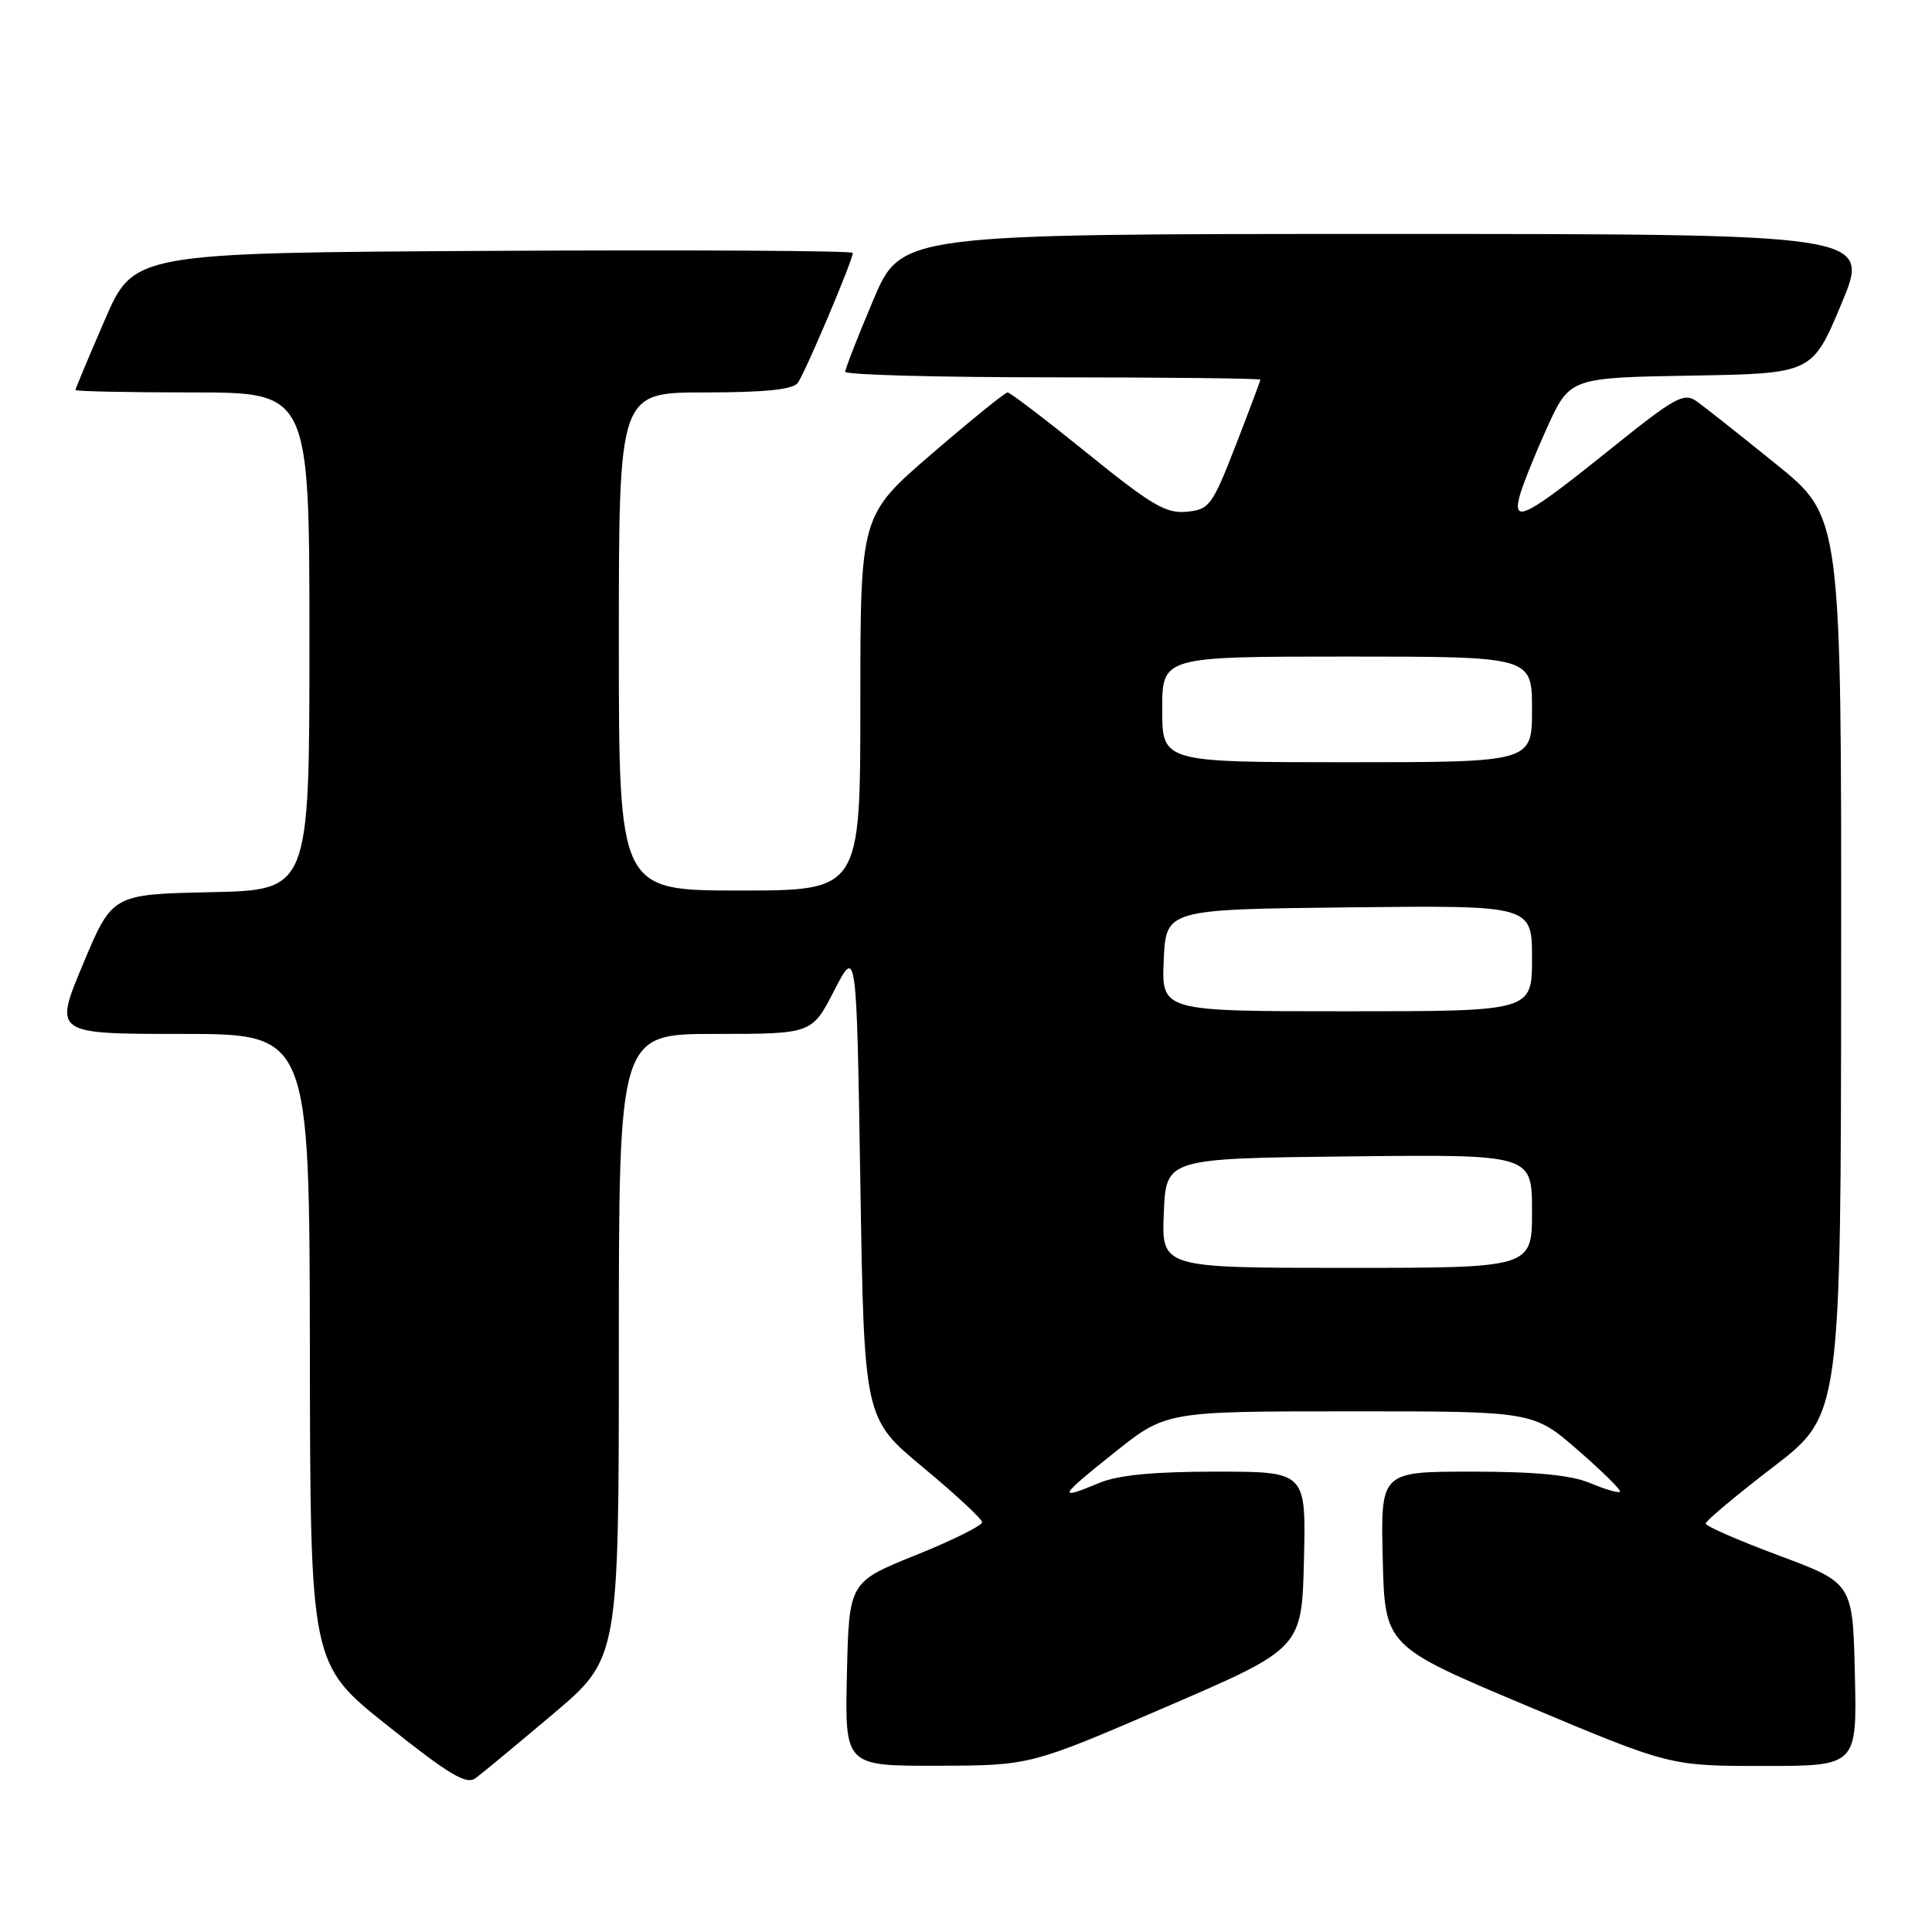 <?xml version="1.0" encoding="UTF-8" standalone="no"?>
<!DOCTYPE svg PUBLIC "-//W3C//DTD SVG 1.1//EN" "http://www.w3.org/Graphics/SVG/1.1/DTD/svg11.dtd" >
<svg xmlns="http://www.w3.org/2000/svg" xmlns:xlink="http://www.w3.org/1999/xlink" version="1.1" viewBox="0 0 256 256">
 <g >
 <path fill="currentColor"
d=" M 73.25 227.14 C 82.00 219.75 82.00 219.75 82.00 178.37 C 82.00 137.00 82.00 137.00 94.79 137.00 C 107.58 137.00 107.58 137.00 110.54 131.25 C 113.50 125.50 113.50 125.50 114.00 156.72 C 114.50 187.95 114.50 187.95 122.29 194.42 C 126.58 197.98 130.11 201.26 130.14 201.70 C 130.17 202.13 126.22 204.10 121.35 206.06 C 112.50 209.63 112.50 209.63 112.22 221.81 C 111.94 234.00 111.94 234.00 124.22 233.97 C 136.50 233.94 136.50 233.94 154.50 226.18 C 172.50 218.42 172.50 218.42 172.78 206.71 C 173.06 195.00 173.06 195.00 161.15 195.00 C 152.83 195.00 148.16 195.45 145.65 196.50 C 140.03 198.85 140.26 198.37 147.62 192.51 C 154.50 187.01 154.50 187.01 178.83 187.01 C 203.16 187.00 203.16 187.00 209.09 192.16 C 212.35 194.99 214.86 197.48 214.66 197.67 C 214.47 197.87 212.68 197.35 210.69 196.51 C 208.13 195.45 203.51 195.00 195.00 195.00 C 182.94 195.00 182.94 195.00 183.22 206.56 C 183.50 218.12 183.50 218.12 202.39 226.06 C 221.28 234.00 221.28 234.00 233.67 234.00 C 246.06 234.00 246.06 234.00 245.78 221.88 C 245.50 209.77 245.50 209.77 235.76 206.13 C 230.40 204.14 226.01 202.22 226.01 201.88 C 226.00 201.54 230.03 198.16 234.96 194.38 C 243.93 187.50 243.93 187.50 243.96 128.00 C 244.00 68.50 244.00 68.50 235.34 61.50 C 230.58 57.65 225.84 53.90 224.81 53.17 C 223.12 51.98 221.95 52.63 213.47 59.45 C 202.31 68.42 200.43 69.42 201.32 65.88 C 201.65 64.53 203.30 60.42 204.96 56.74 C 208.00 50.05 208.00 50.05 224.06 49.77 C 240.13 49.50 240.13 49.50 244.00 40.25 C 247.87 31.00 247.87 31.00 183.65 31.00 C 119.42 31.00 119.42 31.00 115.71 39.76 C 113.67 44.58 112.00 48.86 112.00 49.26 C 112.00 49.67 124.38 50.00 139.50 50.00 C 154.62 50.00 167.00 50.14 167.00 50.31 C 167.00 50.48 165.52 54.41 163.72 59.06 C 160.62 67.01 160.25 67.52 157.23 67.81 C 154.51 68.08 152.55 66.92 144.08 60.06 C 138.60 55.63 133.85 52.00 133.51 52.00 C 133.18 52.00 128.65 55.67 123.45 60.15 C 114.00 68.29 114.00 68.29 114.00 93.15 C 114.00 118.00 114.00 118.00 98.00 118.00 C 82.00 118.00 82.00 118.00 82.00 85.00 C 82.00 52.00 82.00 52.00 93.38 52.00 C 101.31 52.00 105.04 51.62 105.70 50.75 C 106.65 49.49 113.00 34.50 113.00 33.51 C 113.00 33.22 91.56 33.10 65.37 33.24 C 17.73 33.50 17.73 33.50 13.87 42.43 C 11.74 47.34 10.00 51.50 10.00 51.68 C 10.00 51.85 16.97 52.00 25.50 52.00 C 41.00 52.00 41.00 52.00 41.00 84.97 C 41.00 117.94 41.00 117.94 27.93 118.22 C 14.87 118.50 14.87 118.50 11.00 127.75 C 7.13 137.00 7.13 137.00 24.06 137.00 C 41.00 137.00 41.00 137.00 41.06 178.75 C 41.11 220.50 41.11 220.50 51.31 228.62 C 59.48 235.14 61.80 236.52 63.00 235.63 C 63.83 235.02 68.44 231.20 73.25 227.14 Z  M 154.21 160.75 C 154.50 153.50 154.50 153.50 178.75 153.23 C 203.00 152.96 203.00 152.96 203.00 160.48 C 203.00 168.00 203.00 168.00 178.46 168.00 C 153.91 168.00 153.91 168.00 154.21 160.75 Z  M 154.20 127.25 C 154.50 120.50 154.50 120.50 178.75 120.23 C 203.00 119.96 203.00 119.96 203.00 126.98 C 203.00 134.00 203.00 134.00 178.45 134.00 C 153.91 134.00 153.91 134.00 154.20 127.25 Z  M 154.00 94.00 C 154.00 87.00 154.00 87.00 178.50 87.00 C 203.00 87.00 203.00 87.00 203.00 94.00 C 203.00 101.00 203.00 101.00 178.50 101.00 C 154.00 101.00 154.00 101.00 154.00 94.00 Z "/>
</g>
</svg>